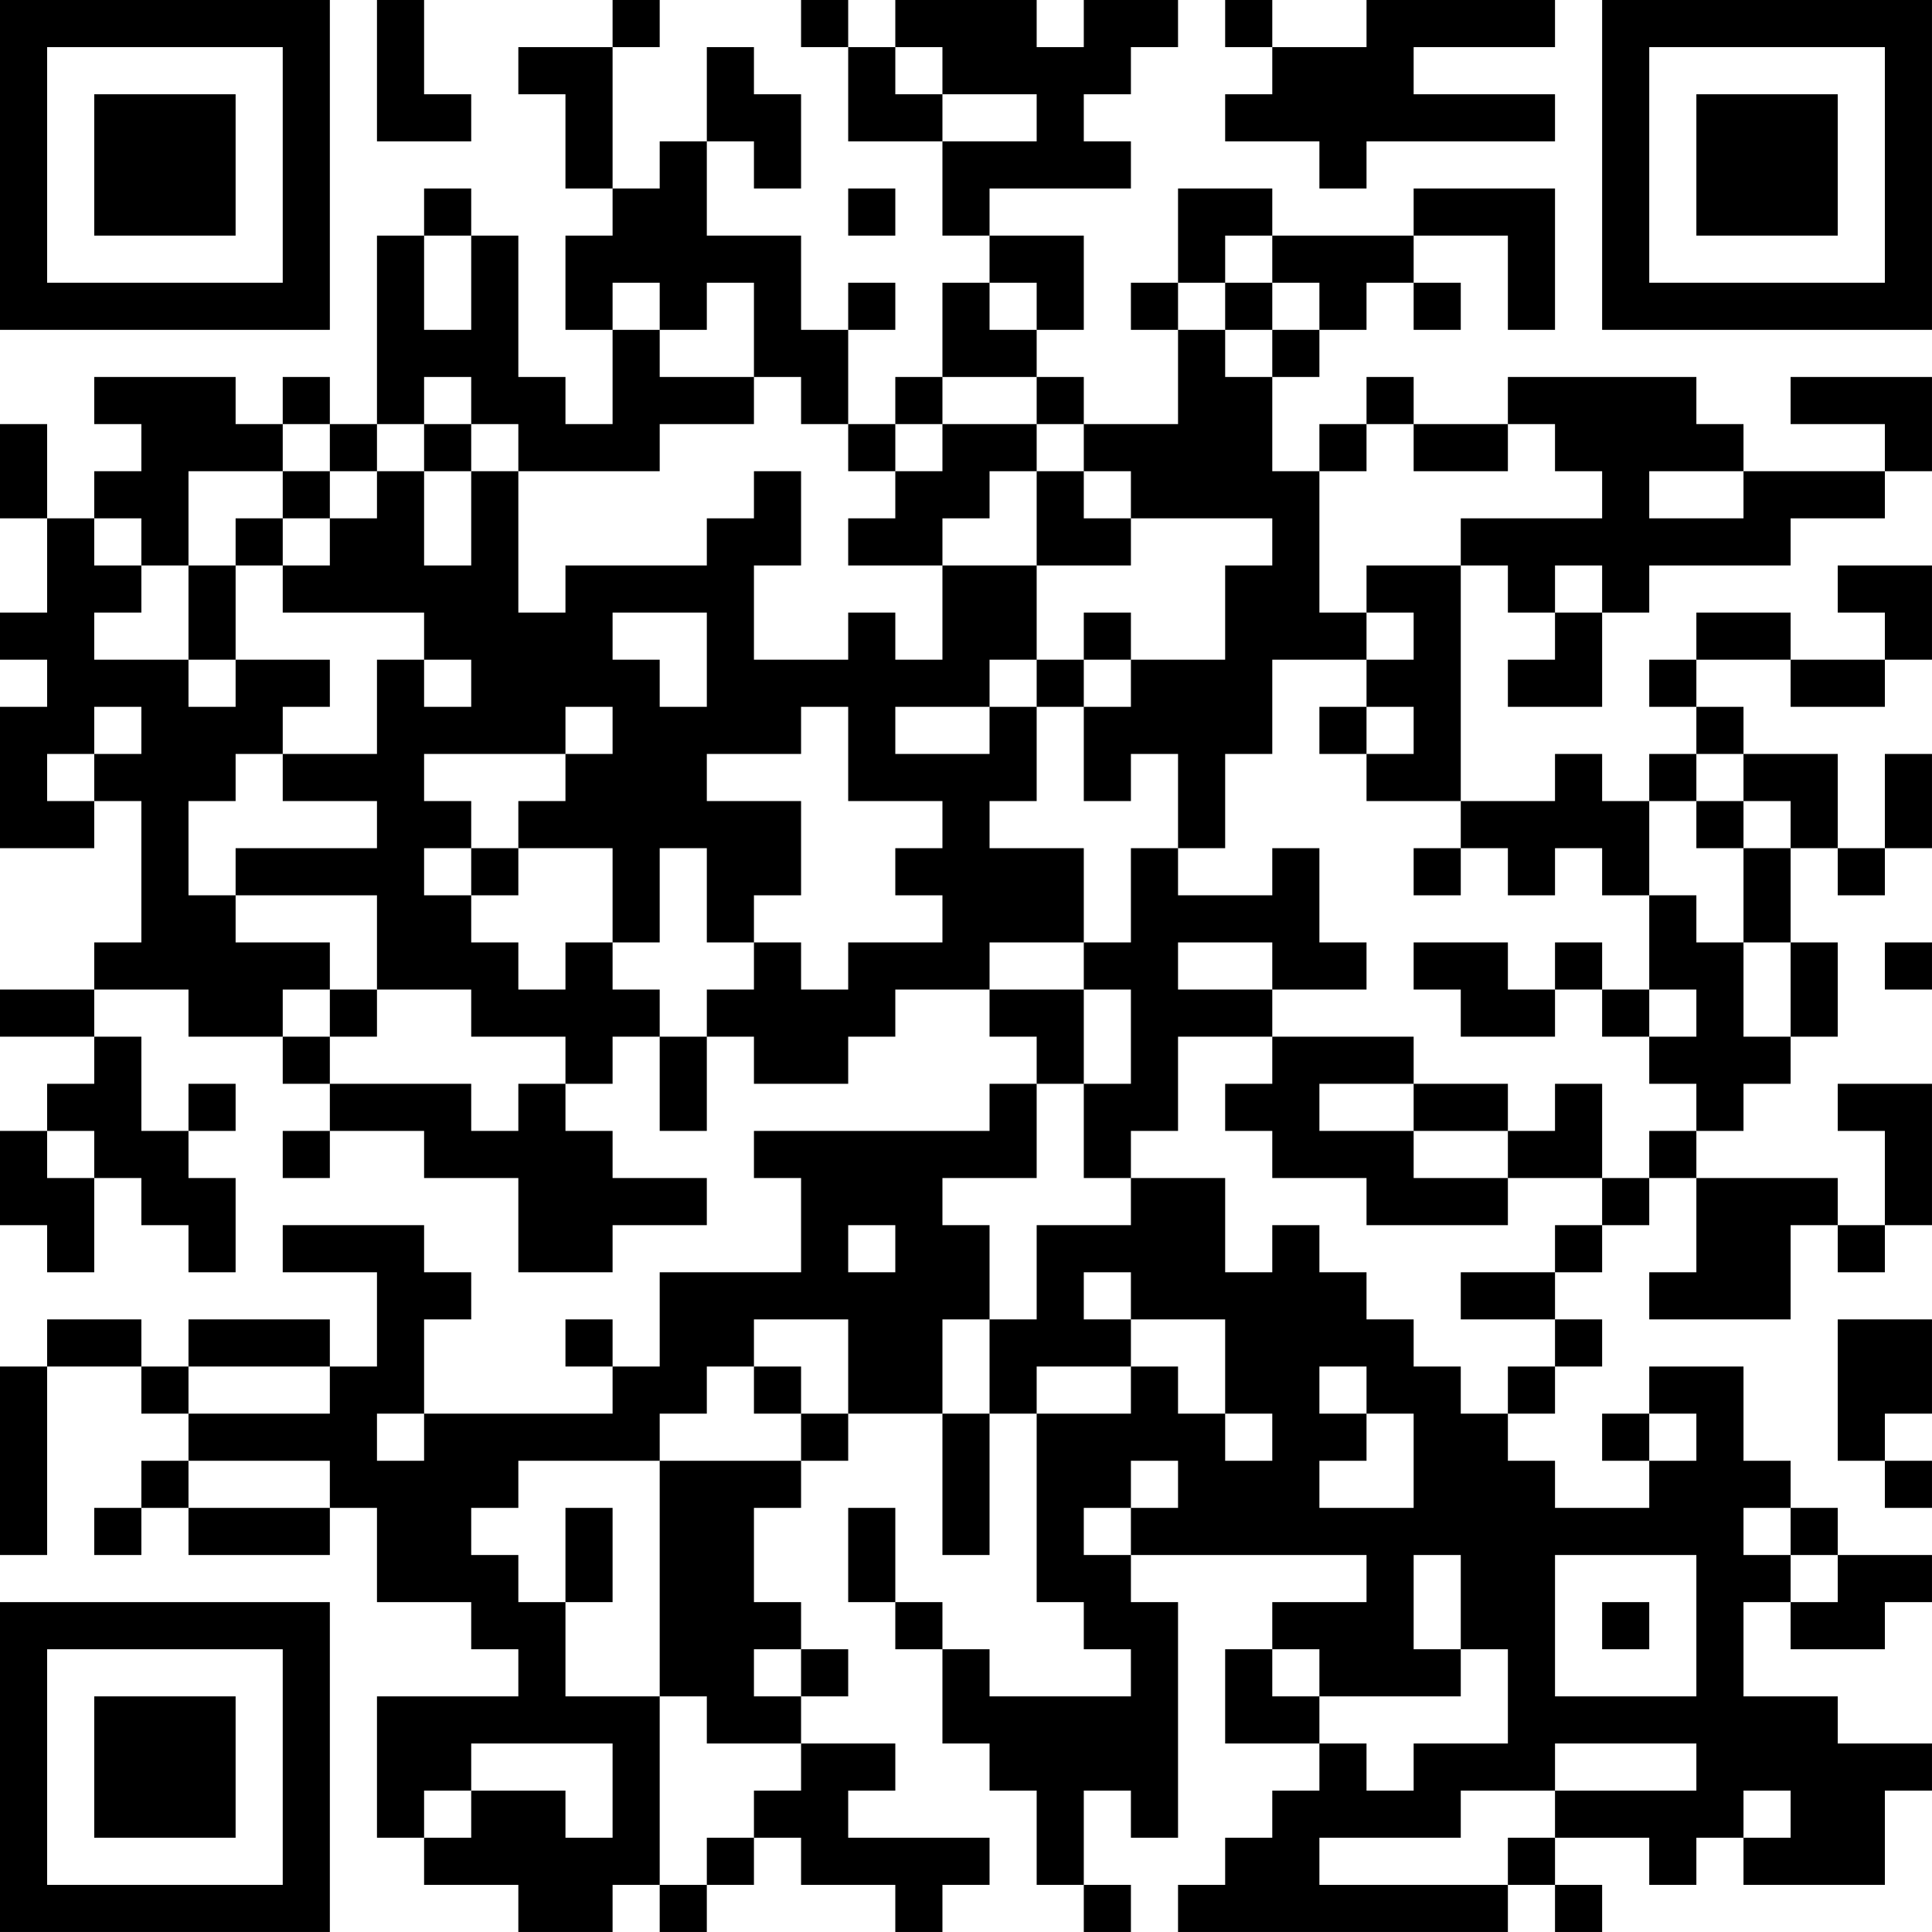 <?xml version="1.0" encoding="UTF-8"?>
<svg xmlns="http://www.w3.org/2000/svg" version="1.1" width="200" height="200" viewBox="0 0 200 200"><rect x="0" y="0" width="200" height="200" fill="#ffffff"/><g transform="scale(4.878)"><g transform="translate(0,0)"><path fill-rule="evenodd" d="M8 0L8 3L10 3L10 2L9 2L9 0ZM13 0L13 1L11 1L11 2L12 2L12 4L13 4L13 5L12 5L12 7L13 7L13 9L12 9L12 8L11 8L11 5L10 5L10 4L9 4L9 5L8 5L8 9L7 9L7 8L6 8L6 9L5 9L5 8L2 8L2 9L3 9L3 10L2 10L2 11L1 11L1 9L0 9L0 11L1 11L1 13L0 13L0 14L1 14L1 15L0 15L0 18L2 18L2 17L3 17L3 20L2 20L2 21L0 21L0 22L2 22L2 23L1 23L1 24L0 24L0 26L1 26L1 27L2 27L2 25L3 25L3 26L4 26L4 27L5 27L5 25L4 25L4 24L5 24L5 23L4 23L4 24L3 24L3 22L2 22L2 21L4 21L4 22L6 22L6 23L7 23L7 24L6 24L6 25L7 25L7 24L9 24L9 25L11 25L11 27L13 27L13 26L15 26L15 25L13 25L13 24L12 24L12 23L13 23L13 22L14 22L14 24L15 24L15 22L16 22L16 23L18 23L18 22L19 22L19 21L21 21L21 22L22 22L22 23L21 23L21 24L16 24L16 25L17 25L17 27L14 27L14 29L13 29L13 28L12 28L12 29L13 29L13 30L9 30L9 28L10 28L10 27L9 27L9 26L6 26L6 27L8 27L8 29L7 29L7 28L4 28L4 29L3 29L3 28L1 28L1 29L0 29L0 33L1 33L1 29L3 29L3 30L4 30L4 31L3 31L3 32L2 32L2 33L3 33L3 32L4 32L4 33L7 33L7 32L8 32L8 34L10 34L10 35L11 35L11 36L8 36L8 39L9 39L9 40L11 40L11 41L13 41L13 40L14 40L14 41L15 41L15 40L16 40L16 39L17 39L17 40L19 40L19 41L20 41L20 40L21 40L21 39L18 39L18 38L19 38L19 37L17 37L17 36L18 36L18 35L17 35L17 34L16 34L16 32L17 32L17 31L18 31L18 30L20 30L20 33L21 33L21 30L22 30L22 34L23 34L23 35L24 35L24 36L21 36L21 35L20 35L20 34L19 34L19 32L18 32L18 34L19 34L19 35L20 35L20 37L21 37L21 38L22 38L22 40L23 40L23 41L24 41L24 40L23 40L23 38L24 38L24 39L25 39L25 34L24 34L24 33L29 33L29 34L27 34L27 35L26 35L26 37L28 37L28 38L27 38L27 39L26 39L26 40L25 40L25 41L32 41L32 40L33 40L33 41L34 41L34 40L33 40L33 39L35 39L35 40L36 40L36 39L37 39L37 40L40 40L40 38L41 38L41 37L39 37L39 36L37 36L37 34L38 34L38 35L40 35L40 34L41 34L41 33L39 33L39 32L38 32L38 31L37 31L37 29L35 29L35 30L34 30L34 31L35 31L35 32L33 32L33 31L32 31L32 30L33 30L33 29L34 29L34 28L33 28L33 27L34 27L34 26L35 26L35 25L36 25L36 27L35 27L35 28L38 28L38 26L39 26L39 27L40 27L40 26L41 26L41 23L39 23L39 24L40 24L40 26L39 26L39 25L36 25L36 24L37 24L37 23L38 23L38 22L39 22L39 20L38 20L38 18L39 18L39 19L40 19L40 18L41 18L41 16L40 16L40 18L39 18L39 16L37 16L37 15L36 15L36 14L38 14L38 15L40 15L40 14L41 14L41 12L39 12L39 13L40 13L40 14L38 14L38 13L36 13L36 14L35 14L35 15L36 15L36 16L35 16L35 17L34 17L34 16L33 16L33 17L31 17L31 12L32 12L32 13L33 13L33 14L32 14L32 15L34 15L34 13L35 13L35 12L38 12L38 11L40 11L40 10L41 10L41 8L38 8L38 9L40 9L40 10L37 10L37 9L36 9L36 8L32 8L32 9L30 9L30 8L29 8L29 9L28 9L28 10L27 10L27 8L28 8L28 7L29 7L29 6L30 6L30 7L31 7L31 6L30 6L30 5L32 5L32 7L33 7L33 4L30 4L30 5L27 5L27 4L25 4L25 6L24 6L24 7L25 7L25 9L23 9L23 8L22 8L22 7L23 7L23 5L21 5L21 4L24 4L24 3L23 3L23 2L24 2L24 1L25 1L25 0L23 0L23 1L22 1L22 0L19 0L19 1L18 1L18 0L17 0L17 1L18 1L18 3L20 3L20 5L21 5L21 6L20 6L20 8L19 8L19 9L18 9L18 7L19 7L19 6L18 6L18 7L17 7L17 5L15 5L15 3L16 3L16 4L17 4L17 2L16 2L16 1L15 1L15 3L14 3L14 4L13 4L13 1L14 1L14 0ZM26 0L26 1L27 1L27 2L26 2L26 3L28 3L28 4L29 4L29 3L33 3L33 2L30 2L30 1L33 1L33 0L29 0L29 1L27 1L27 0ZM19 1L19 2L20 2L20 3L22 3L22 2L20 2L20 1ZM18 4L18 5L19 5L19 4ZM9 5L9 7L10 7L10 5ZM26 5L26 6L25 6L25 7L26 7L26 8L27 8L27 7L28 7L28 6L27 6L27 5ZM13 6L13 7L14 7L14 8L16 8L16 9L14 9L14 10L11 10L11 9L10 9L10 8L9 8L9 9L8 9L8 10L7 10L7 9L6 9L6 10L4 10L4 12L3 12L3 11L2 11L2 12L3 12L3 13L2 13L2 14L4 14L4 15L5 15L5 14L7 14L7 15L6 15L6 16L5 16L5 17L4 17L4 19L5 19L5 20L7 20L7 21L6 21L6 22L7 22L7 23L10 23L10 24L11 24L11 23L12 23L12 22L10 22L10 21L8 21L8 19L5 19L5 18L8 18L8 17L6 17L6 16L8 16L8 14L9 14L9 15L10 15L10 14L9 14L9 13L6 13L6 12L7 12L7 11L8 11L8 10L9 10L9 12L10 12L10 10L11 10L11 13L12 13L12 12L15 12L15 11L16 11L16 10L17 10L17 12L16 12L16 14L18 14L18 13L19 13L19 14L20 14L20 12L22 12L22 14L21 14L21 15L19 15L19 16L21 16L21 15L22 15L22 17L21 17L21 18L23 18L23 20L21 20L21 21L23 21L23 23L22 23L22 25L20 25L20 26L21 26L21 28L20 28L20 30L21 30L21 28L22 28L22 26L24 26L24 25L26 25L26 27L27 27L27 26L28 26L28 27L29 27L29 28L30 28L30 29L31 29L31 30L32 30L32 29L33 29L33 28L31 28L31 27L33 27L33 26L34 26L34 25L35 25L35 24L36 24L36 23L35 23L35 22L36 22L36 21L35 21L35 19L36 19L36 20L37 20L37 22L38 22L38 20L37 20L37 18L38 18L38 17L37 17L37 16L36 16L36 17L35 17L35 19L34 19L34 18L33 18L33 19L32 19L32 18L31 18L31 17L29 17L29 16L30 16L30 15L29 15L29 14L30 14L30 13L29 13L29 12L31 12L31 11L34 11L34 10L33 10L33 9L32 9L32 10L30 10L30 9L29 9L29 10L28 10L28 13L29 13L29 14L27 14L27 16L26 16L26 18L25 18L25 16L24 16L24 17L23 17L23 15L24 15L24 14L26 14L26 12L27 12L27 11L24 11L24 10L23 10L23 9L22 9L22 8L20 8L20 9L19 9L19 10L18 10L18 9L17 9L17 8L16 8L16 6L15 6L15 7L14 7L14 6ZM21 6L21 7L22 7L22 6ZM26 6L26 7L27 7L27 6ZM9 9L9 10L10 10L10 9ZM20 9L20 10L19 10L19 11L18 11L18 12L20 12L20 11L21 11L21 10L22 10L22 12L24 12L24 11L23 11L23 10L22 10L22 9ZM6 10L6 11L5 11L5 12L4 12L4 14L5 14L5 12L6 12L6 11L7 11L7 10ZM35 10L35 11L37 11L37 10ZM33 12L33 13L34 13L34 12ZM13 13L13 14L14 14L14 15L15 15L15 13ZM23 13L23 14L22 14L22 15L23 15L23 14L24 14L24 13ZM2 15L2 16L1 16L1 17L2 17L2 16L3 16L3 15ZM12 15L12 16L9 16L9 17L10 17L10 18L9 18L9 19L10 19L10 20L11 20L11 21L12 21L12 20L13 20L13 21L14 21L14 22L15 22L15 21L16 21L16 20L17 20L17 21L18 21L18 20L20 20L20 19L19 19L19 18L20 18L20 17L18 17L18 15L17 15L17 16L15 16L15 17L17 17L17 19L16 19L16 20L15 20L15 18L14 18L14 20L13 20L13 18L11 18L11 17L12 17L12 16L13 16L13 15ZM28 15L28 16L29 16L29 15ZM36 17L36 18L37 18L37 17ZM10 18L10 19L11 19L11 18ZM24 18L24 20L23 20L23 21L24 21L24 23L23 23L23 25L24 25L24 24L25 24L25 22L27 22L27 23L26 23L26 24L27 24L27 25L29 25L29 26L32 26L32 25L34 25L34 23L33 23L33 24L32 24L32 23L30 23L30 22L27 22L27 21L29 21L29 20L28 20L28 18L27 18L27 19L25 19L25 18ZM30 18L30 19L31 19L31 18ZM25 20L25 21L27 21L27 20ZM30 20L30 21L31 21L31 22L33 22L33 21L34 21L34 22L35 22L35 21L34 21L34 20L33 20L33 21L32 21L32 20ZM40 20L40 21L41 21L41 20ZM7 21L7 22L8 22L8 21ZM28 23L28 24L30 24L30 25L32 25L32 24L30 24L30 23ZM1 24L1 25L2 25L2 24ZM18 26L18 27L19 27L19 26ZM23 27L23 28L24 28L24 29L22 29L22 30L24 30L24 29L25 29L25 30L26 30L26 31L27 31L27 30L26 30L26 28L24 28L24 27ZM16 28L16 29L15 29L15 30L14 30L14 31L11 31L11 32L10 32L10 33L11 33L11 34L12 34L12 36L14 36L14 40L15 40L15 39L16 39L16 38L17 38L17 37L15 37L15 36L14 36L14 31L17 31L17 30L18 30L18 28ZM39 28L39 31L40 31L40 32L41 32L41 31L40 31L40 30L41 30L41 28ZM4 29L4 30L7 30L7 29ZM16 29L16 30L17 30L17 29ZM28 29L28 30L29 30L29 31L28 31L28 32L30 32L30 30L29 30L29 29ZM8 30L8 31L9 31L9 30ZM35 30L35 31L36 31L36 30ZM4 31L4 32L7 32L7 31ZM24 31L24 32L23 32L23 33L24 33L24 32L25 32L25 31ZM12 32L12 34L13 34L13 32ZM37 32L37 33L38 33L38 34L39 34L39 33L38 33L38 32ZM30 33L30 35L31 35L31 36L28 36L28 35L27 35L27 36L28 36L28 37L29 37L29 38L30 38L30 37L32 37L32 35L31 35L31 33ZM33 33L33 36L36 36L36 33ZM34 34L34 35L35 35L35 34ZM16 35L16 36L17 36L17 35ZM10 37L10 38L9 38L9 39L10 39L10 38L12 38L12 39L13 39L13 37ZM33 37L33 38L31 38L31 39L28 39L28 40L32 40L32 39L33 39L33 38L36 38L36 37ZM37 38L37 39L38 39L38 38ZM0 0L0 7L7 7L7 0ZM1 1L1 6L6 6L6 1ZM2 2L2 5L5 5L5 2ZM34 0L34 7L41 7L41 0ZM35 1L35 6L40 6L40 1ZM36 2L36 5L39 5L39 2ZM0 34L0 41L7 41L7 34ZM1 35L1 40L6 40L6 35ZM2 36L2 39L5 39L5 36Z" fill="#000000"/></g></g></svg>
